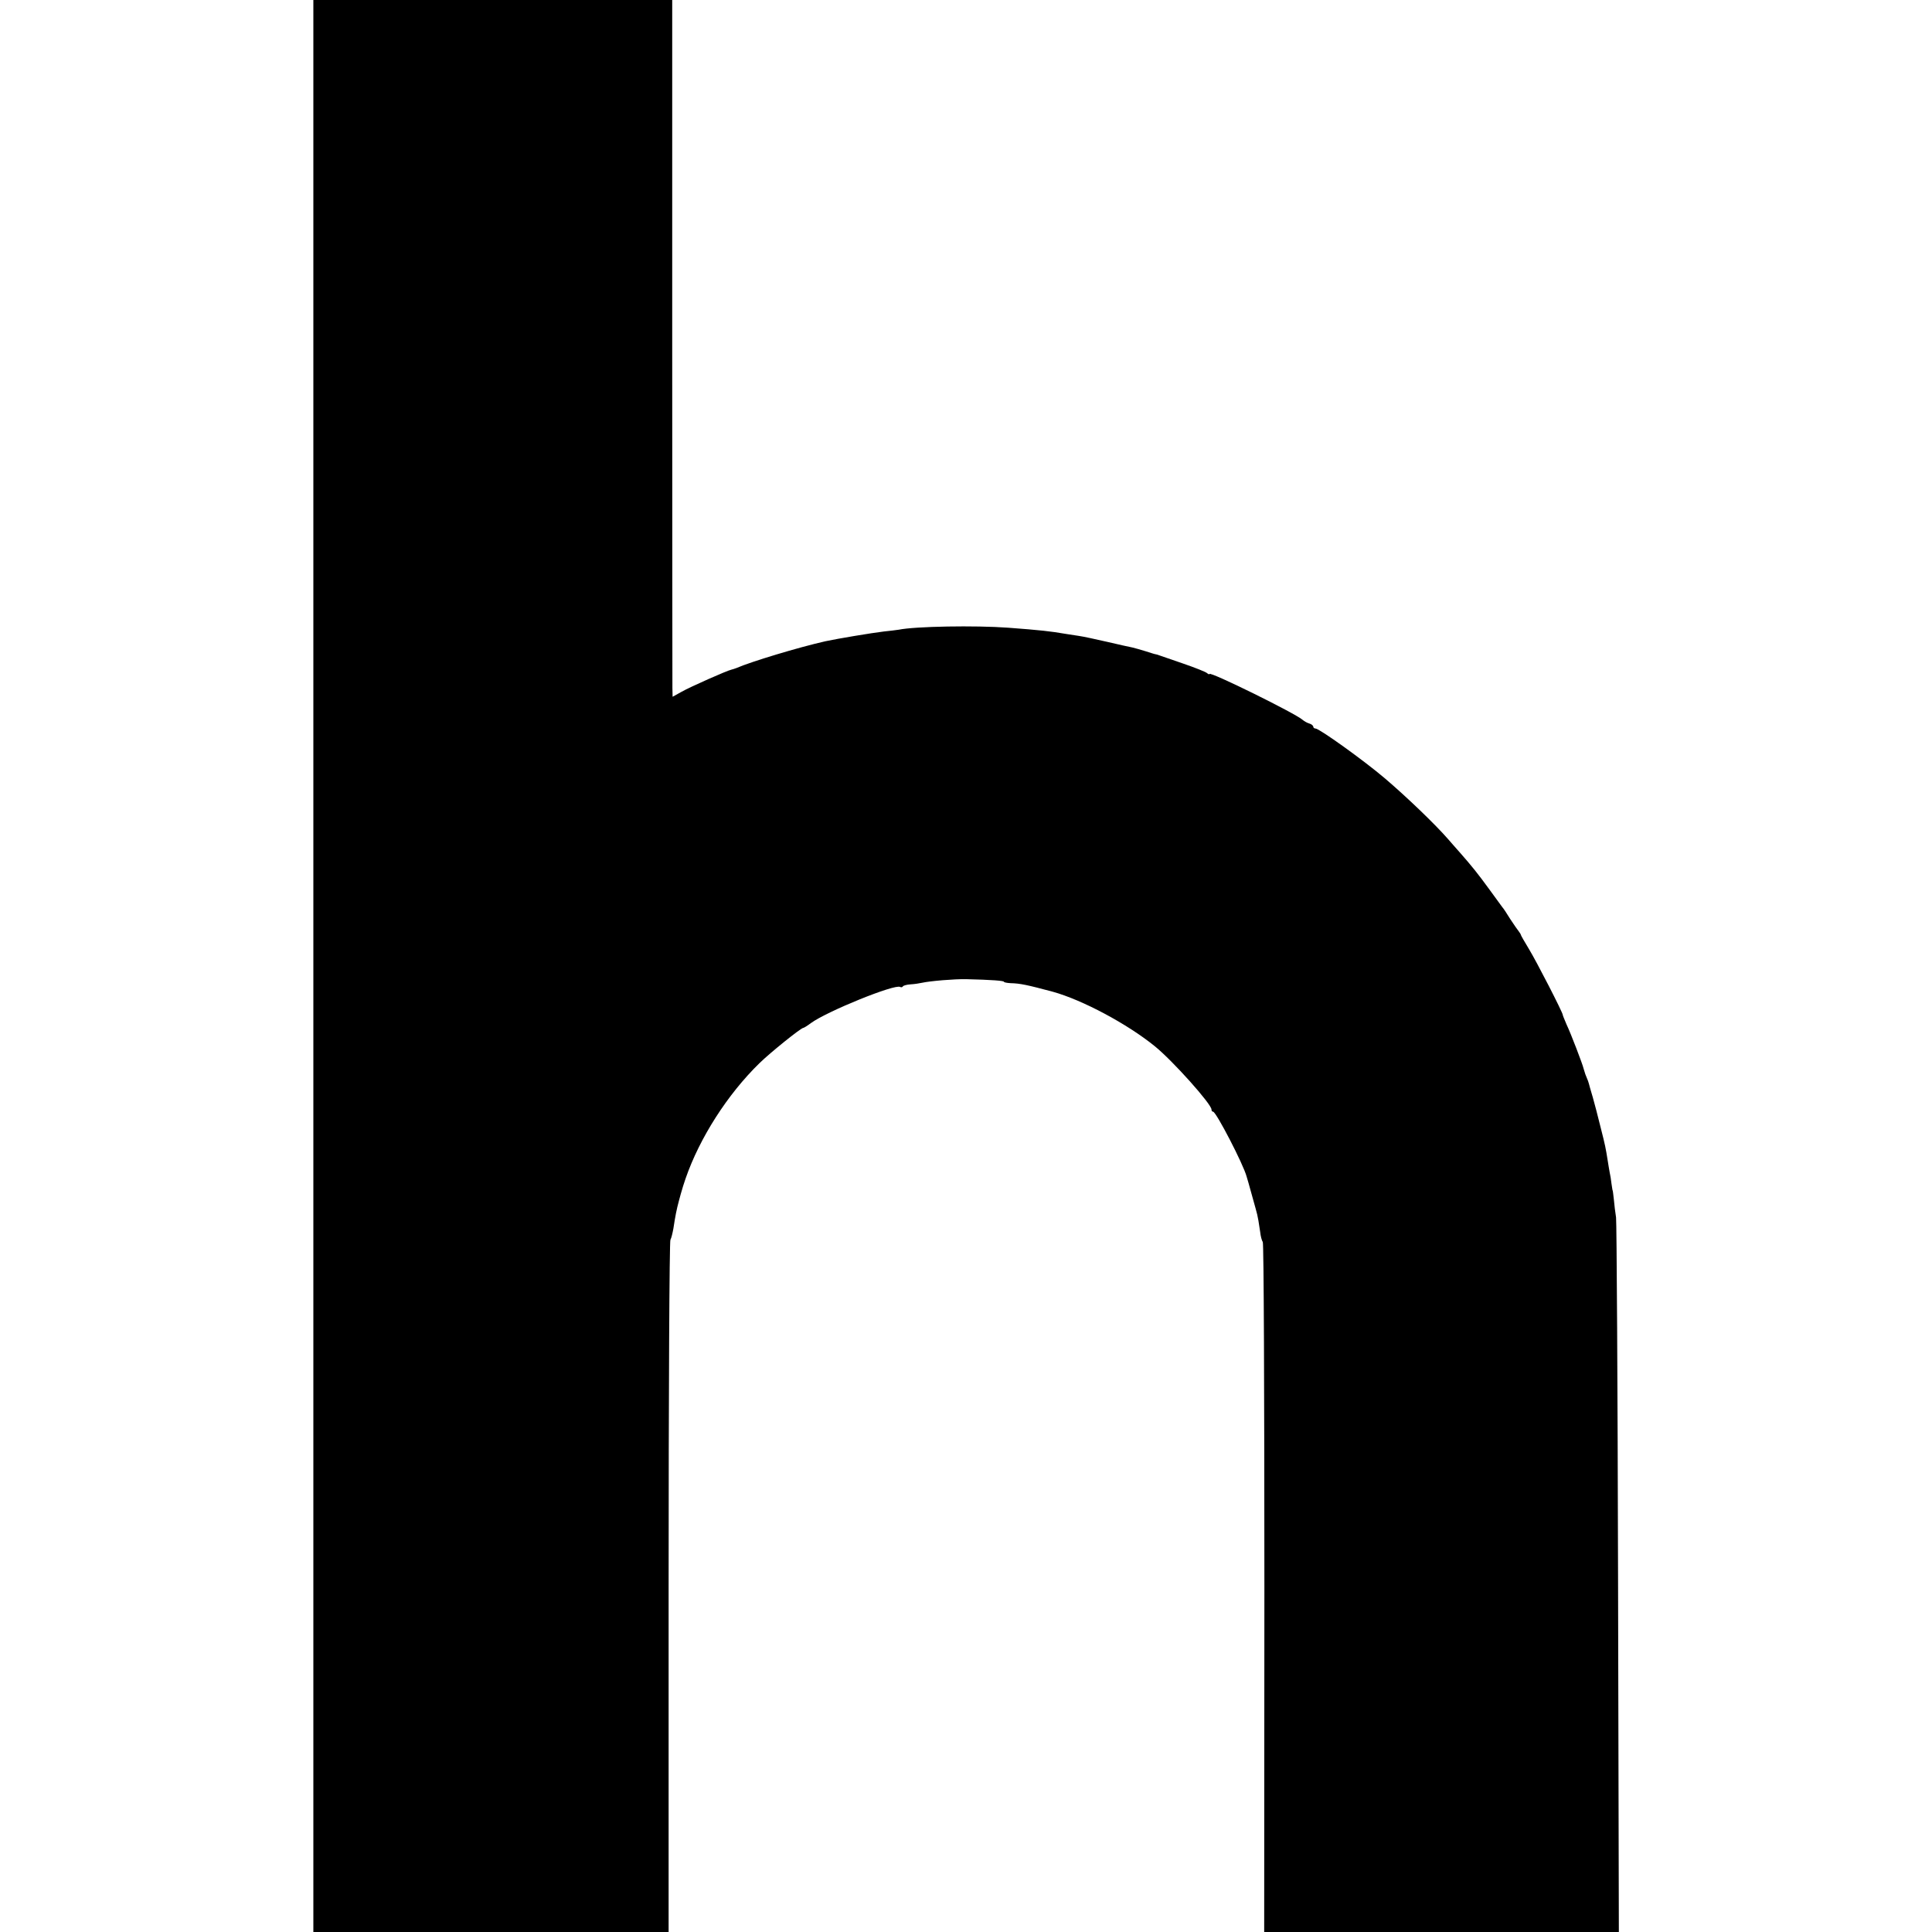 <?xml version="1.0" standalone="no"?>
<!DOCTYPE svg PUBLIC "-//W3C//DTD SVG 20010904//EN"
 "http://www.w3.org/TR/2001/REC-SVG-20010904/DTD/svg10.dtd">
<svg version="1.0" xmlns="http://www.w3.org/2000/svg"
 width="968pt" height="968pt" viewBox="0 0 968 968"
 preserveAspectRatio="xMidYMid meet">
<g transform="translate(0,968) scale(0.1,-0.1)"
fill="#000000" stroke="none">
<path d="M1570 4840 l0 -4840 890 0 890 0 0 1726 c0 985 4 1733 9 1742 5 9 11
35 15 57 9 60 16 96 28 140 6 22 12 45 14 50 1 6 10 33 19 60 70 203 210 422
370 578 53 52 208 177 220 177 3 0 21 11 38 24 81 59 421 197 447 181 5 -3 11
-2 14 3 2 4 20 9 38 10 19 1 45 5 58 8 41 9 161 19 220 18 129 -3 190 -8 190
-13 0 -3 15 -6 33 -7 48 -1 85 -9 212 -43 148 -41 373 -161 511 -273 90 -73
284 -290 284 -317 0 -6 3 -11 8 -11 15 0 152 -264 168 -325 2 -5 14 -48 27
-95 13 -47 25 -89 26 -95 1 -5 4 -19 6 -30 2 -11 6 -37 9 -58 2 -20 8 -43 13
-50 5 -7 8 -751 8 -1735 l-1 -1722 888 0 889 0 -4 1768 c-2 972 -7 1787 -10
1812 -4 25 -9 65 -11 90 -3 25 -5 45 -6 45 -1 0 -3 16 -6 35 -2 19 -6 44 -9
56 -2 12 -7 39 -10 60 -10 62 -12 74 -35 164 -24 95 -22 88 -39 150 -8 25 -14
50 -16 55 -1 6 -5 18 -8 28 -4 9 -10 25 -14 35 -3 9 -7 22 -9 29 -4 19 -63
174 -85 220 -10 24 -19 45 -19 48 0 12 -131 267 -170 331 -22 36 -40 68 -40
70 0 3 -5 10 -10 17 -6 7 -25 35 -43 62 -17 28 -35 55 -40 60 -4 6 -32 44 -62
85 -61 84 -92 122 -150 188 -22 25 -48 54 -58 66 -65 75 -210 214 -318 306
-107 91 -329 250 -348 250 -6 0 -11 4 -11 9 0 5 -9 13 -20 16 -11 3 -26 12
-33 18 -35 32 -467 245 -467 230 0 -3 -6 -1 -13 5 -7 6 -60 27 -118 47 -57 20
-111 38 -119 41 -8 3 -17 6 -20 6 -3 0 -25 7 -50 15 -25 8 -55 16 -67 19 -12
2 -69 15 -125 28 -57 13 -121 27 -143 30 -22 3 -51 8 -65 10 -74 13 -129 19
-289 31 -164 12 -465 7 -548 -10 -12 -2 -46 -6 -75 -9 -59 -7 -233 -36 -293
-49 -133 -30 -372 -102 -445 -134 -8 -3 -20 -7 -25 -8 -23 -5 -208 -87 -250
-111 l-45 -25 -1 43 c0 24 -1 809 -1 1746 l0 1702 -899 0 -899 0 0 -4840z"/>
</g>
</svg>
